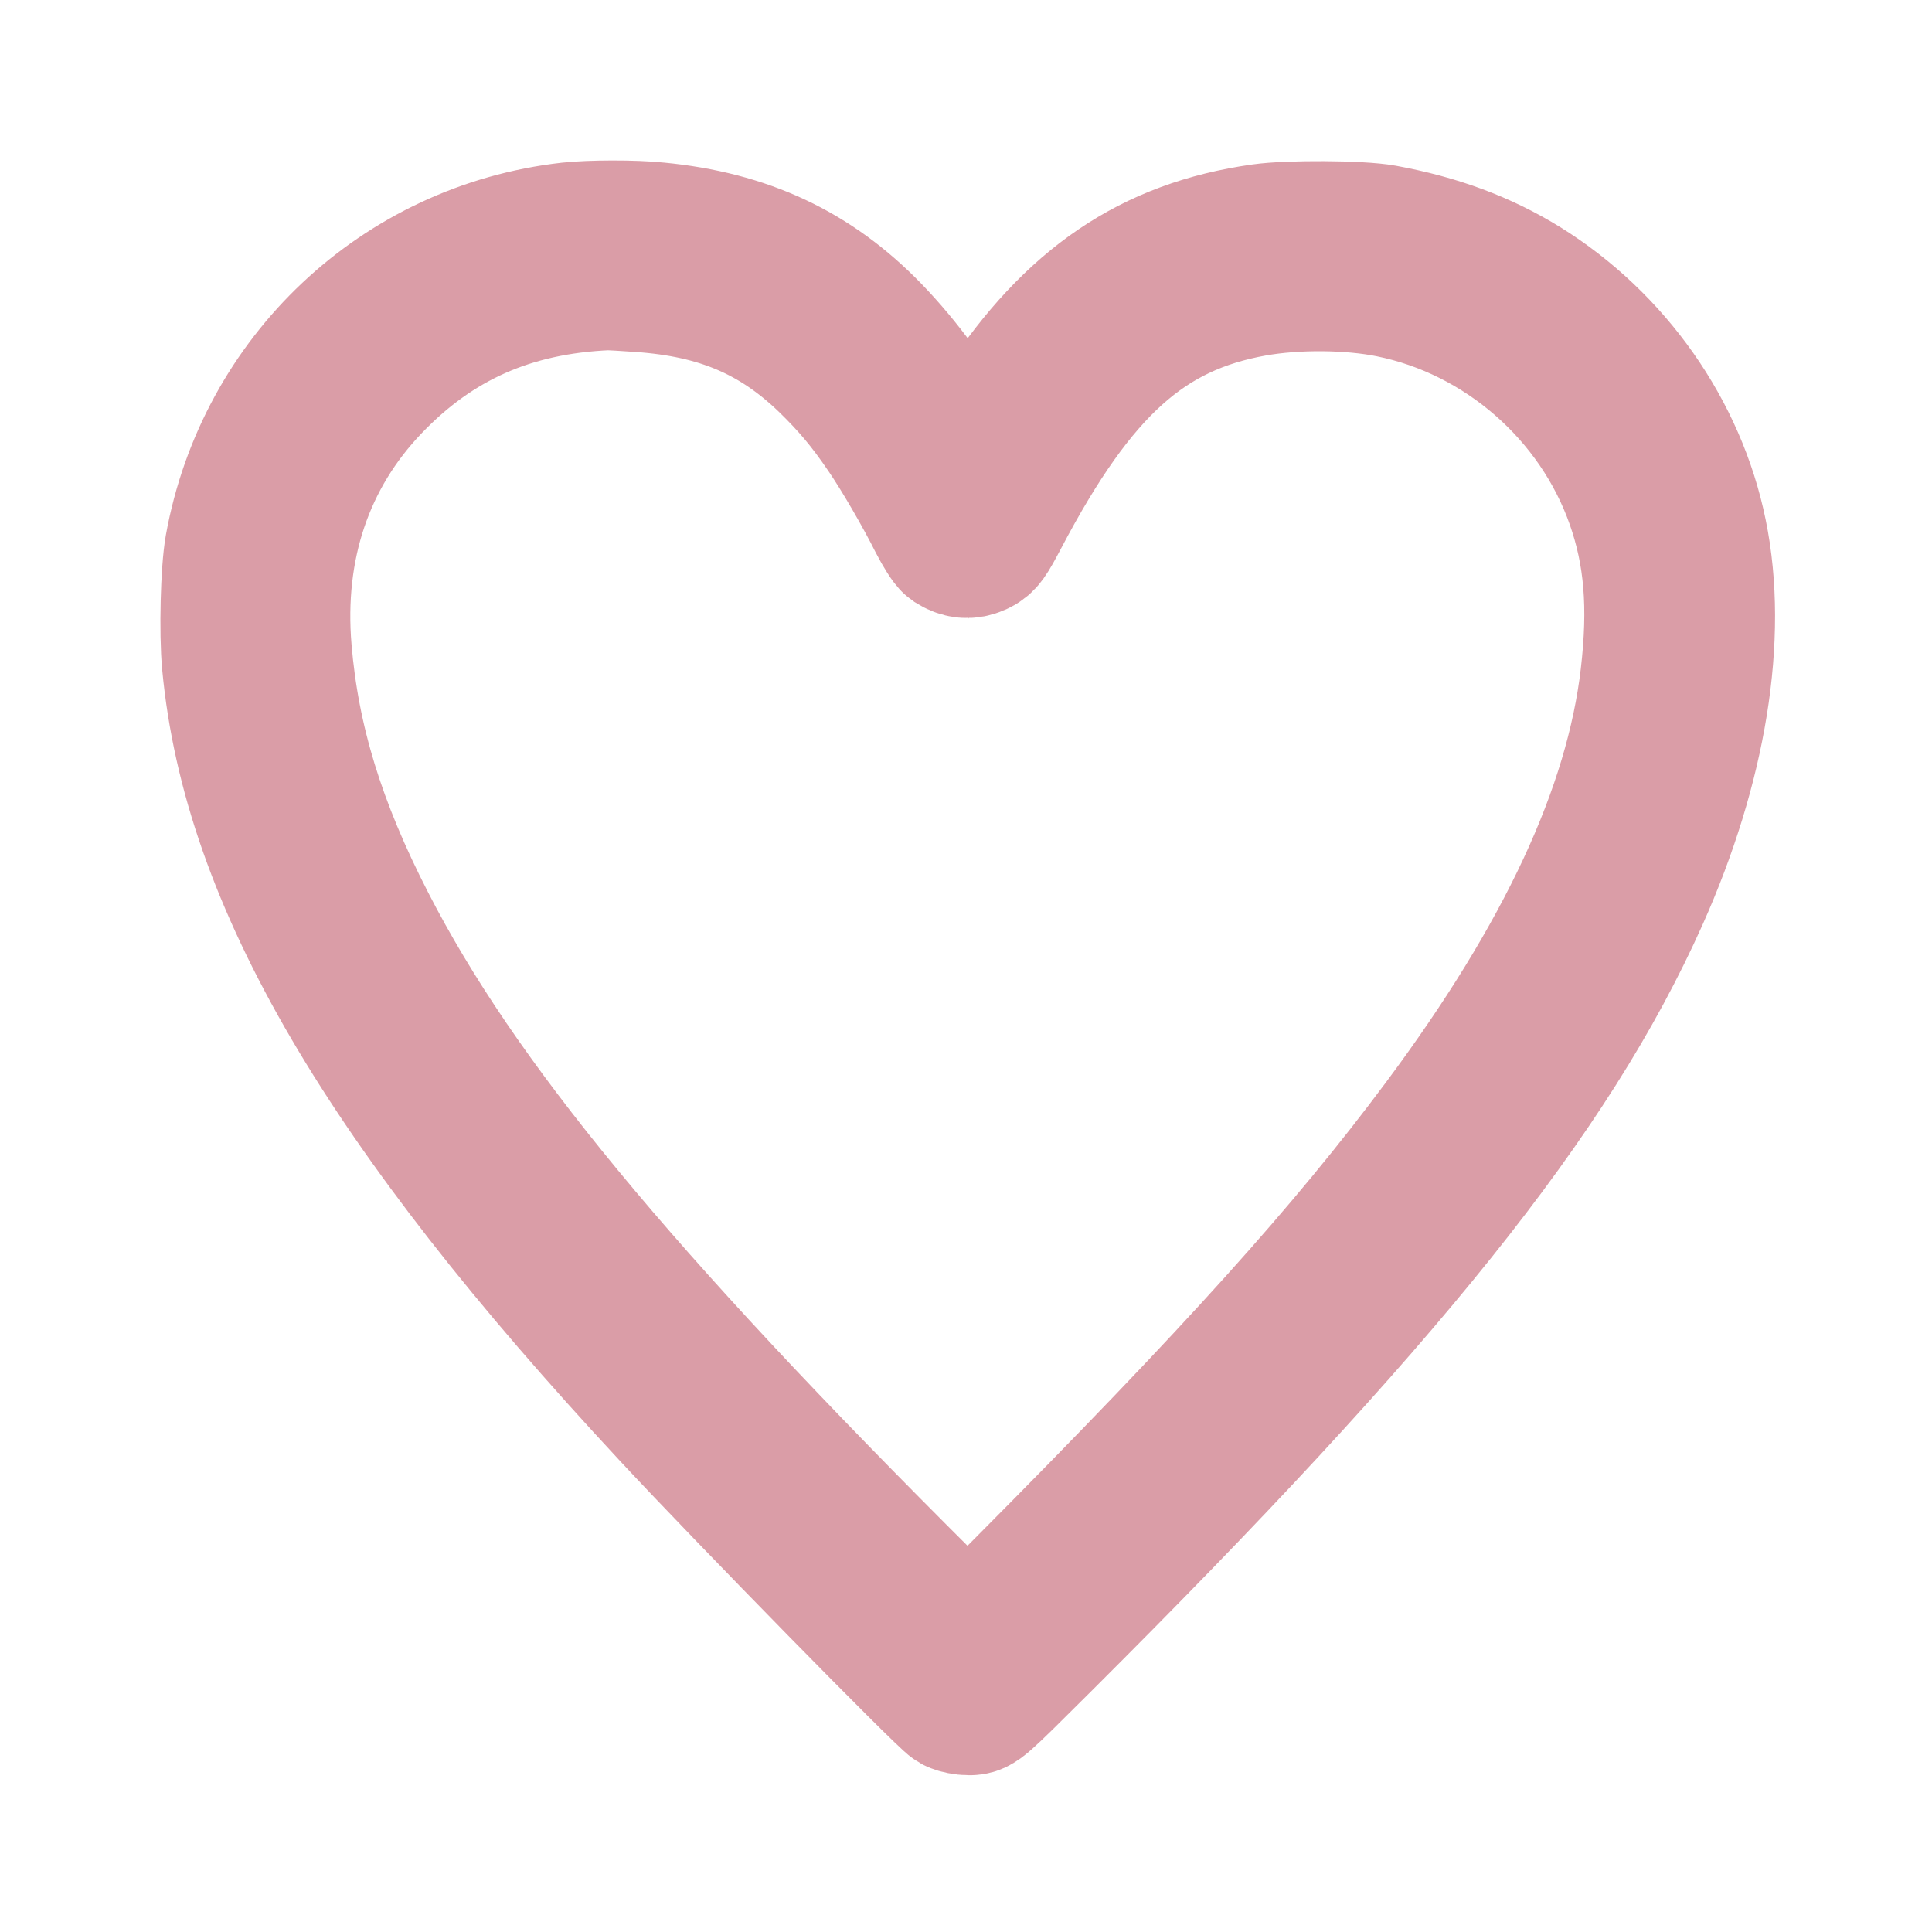 <svg width="1343" height="1343" viewBox="0 0 1343 1343" fill="none" xmlns="http://www.w3.org/2000/svg">
<path d="M396 162.8C279.333 176 185.6 264.267 164.533 380.667C161.6 396.933 160.533 439.466 162.533 460.933C176.533 610.267 269.067 768.133 467.467 981.333C520.267 1038.13 658.4 1178.93 664.267 1182.13C666.267 1183.2 670.4 1184 673.6 1184C679.2 1184 679.333 1184 721.733 1141.73C963.067 901.333 1076.27 760.133 1137.87 622.4C1178.4 531.6 1192.93 442.133 1178.4 371.333C1164.27 301.733 1119.87 238.667 1058.27 200.4C1029.73 182.8 998.533 171.2 961.333 164.4C945.2 161.467 896.133 161.2 877.333 163.867C801.2 174.667 747.333 211.333 698.8 284.933C691.067 296.667 681.867 311.333 678.533 317.333L672.533 328.133L665.467 315.733C645.733 281.067 626.533 254.8 604.667 232.133C564.533 190.667 517.733 168.666 456.8 162.8C440.133 161.066 410.667 161.2 396 162.8ZM445.333 194.8C500.667 198.666 540 215.466 576.4 250.533C592.533 266.266 603.6 279.333 617.2 299.333C627.733 314.667 643.733 342.267 653.333 361.467C657.067 368.667 661.333 375.466 662.933 376.533C668.4 380 673.2 380.533 678.8 378C683.467 375.866 684.933 373.867 693.6 357.467C747.867 254.4 795.867 211.333 871.333 197.867C900.667 192.667 938.667 192.933 966.933 198.667C1045.47 214.533 1111.87 272.533 1138.4 348.133C1151.2 384.667 1154.27 421.467 1148.53 470.667C1137.6 564 1090 666.267 1003.2 782.667C938 870.267 859.333 957.6 713.467 1104.27L672.667 1145.33L642.933 1115.6C427.333 901.067 316.8 767.067 253.2 643.333C218 574.8 199.867 515.733 194.533 452.133C188.4 379.6 210 315.6 257.067 266.533C301.733 219.866 354.667 196.4 422 193.467C424.267 193.467 434.667 194 445.333 194.8Z" fill="#DA9DA7" stroke="#DA9DA7" stroke-width="100"/>
</svg>
